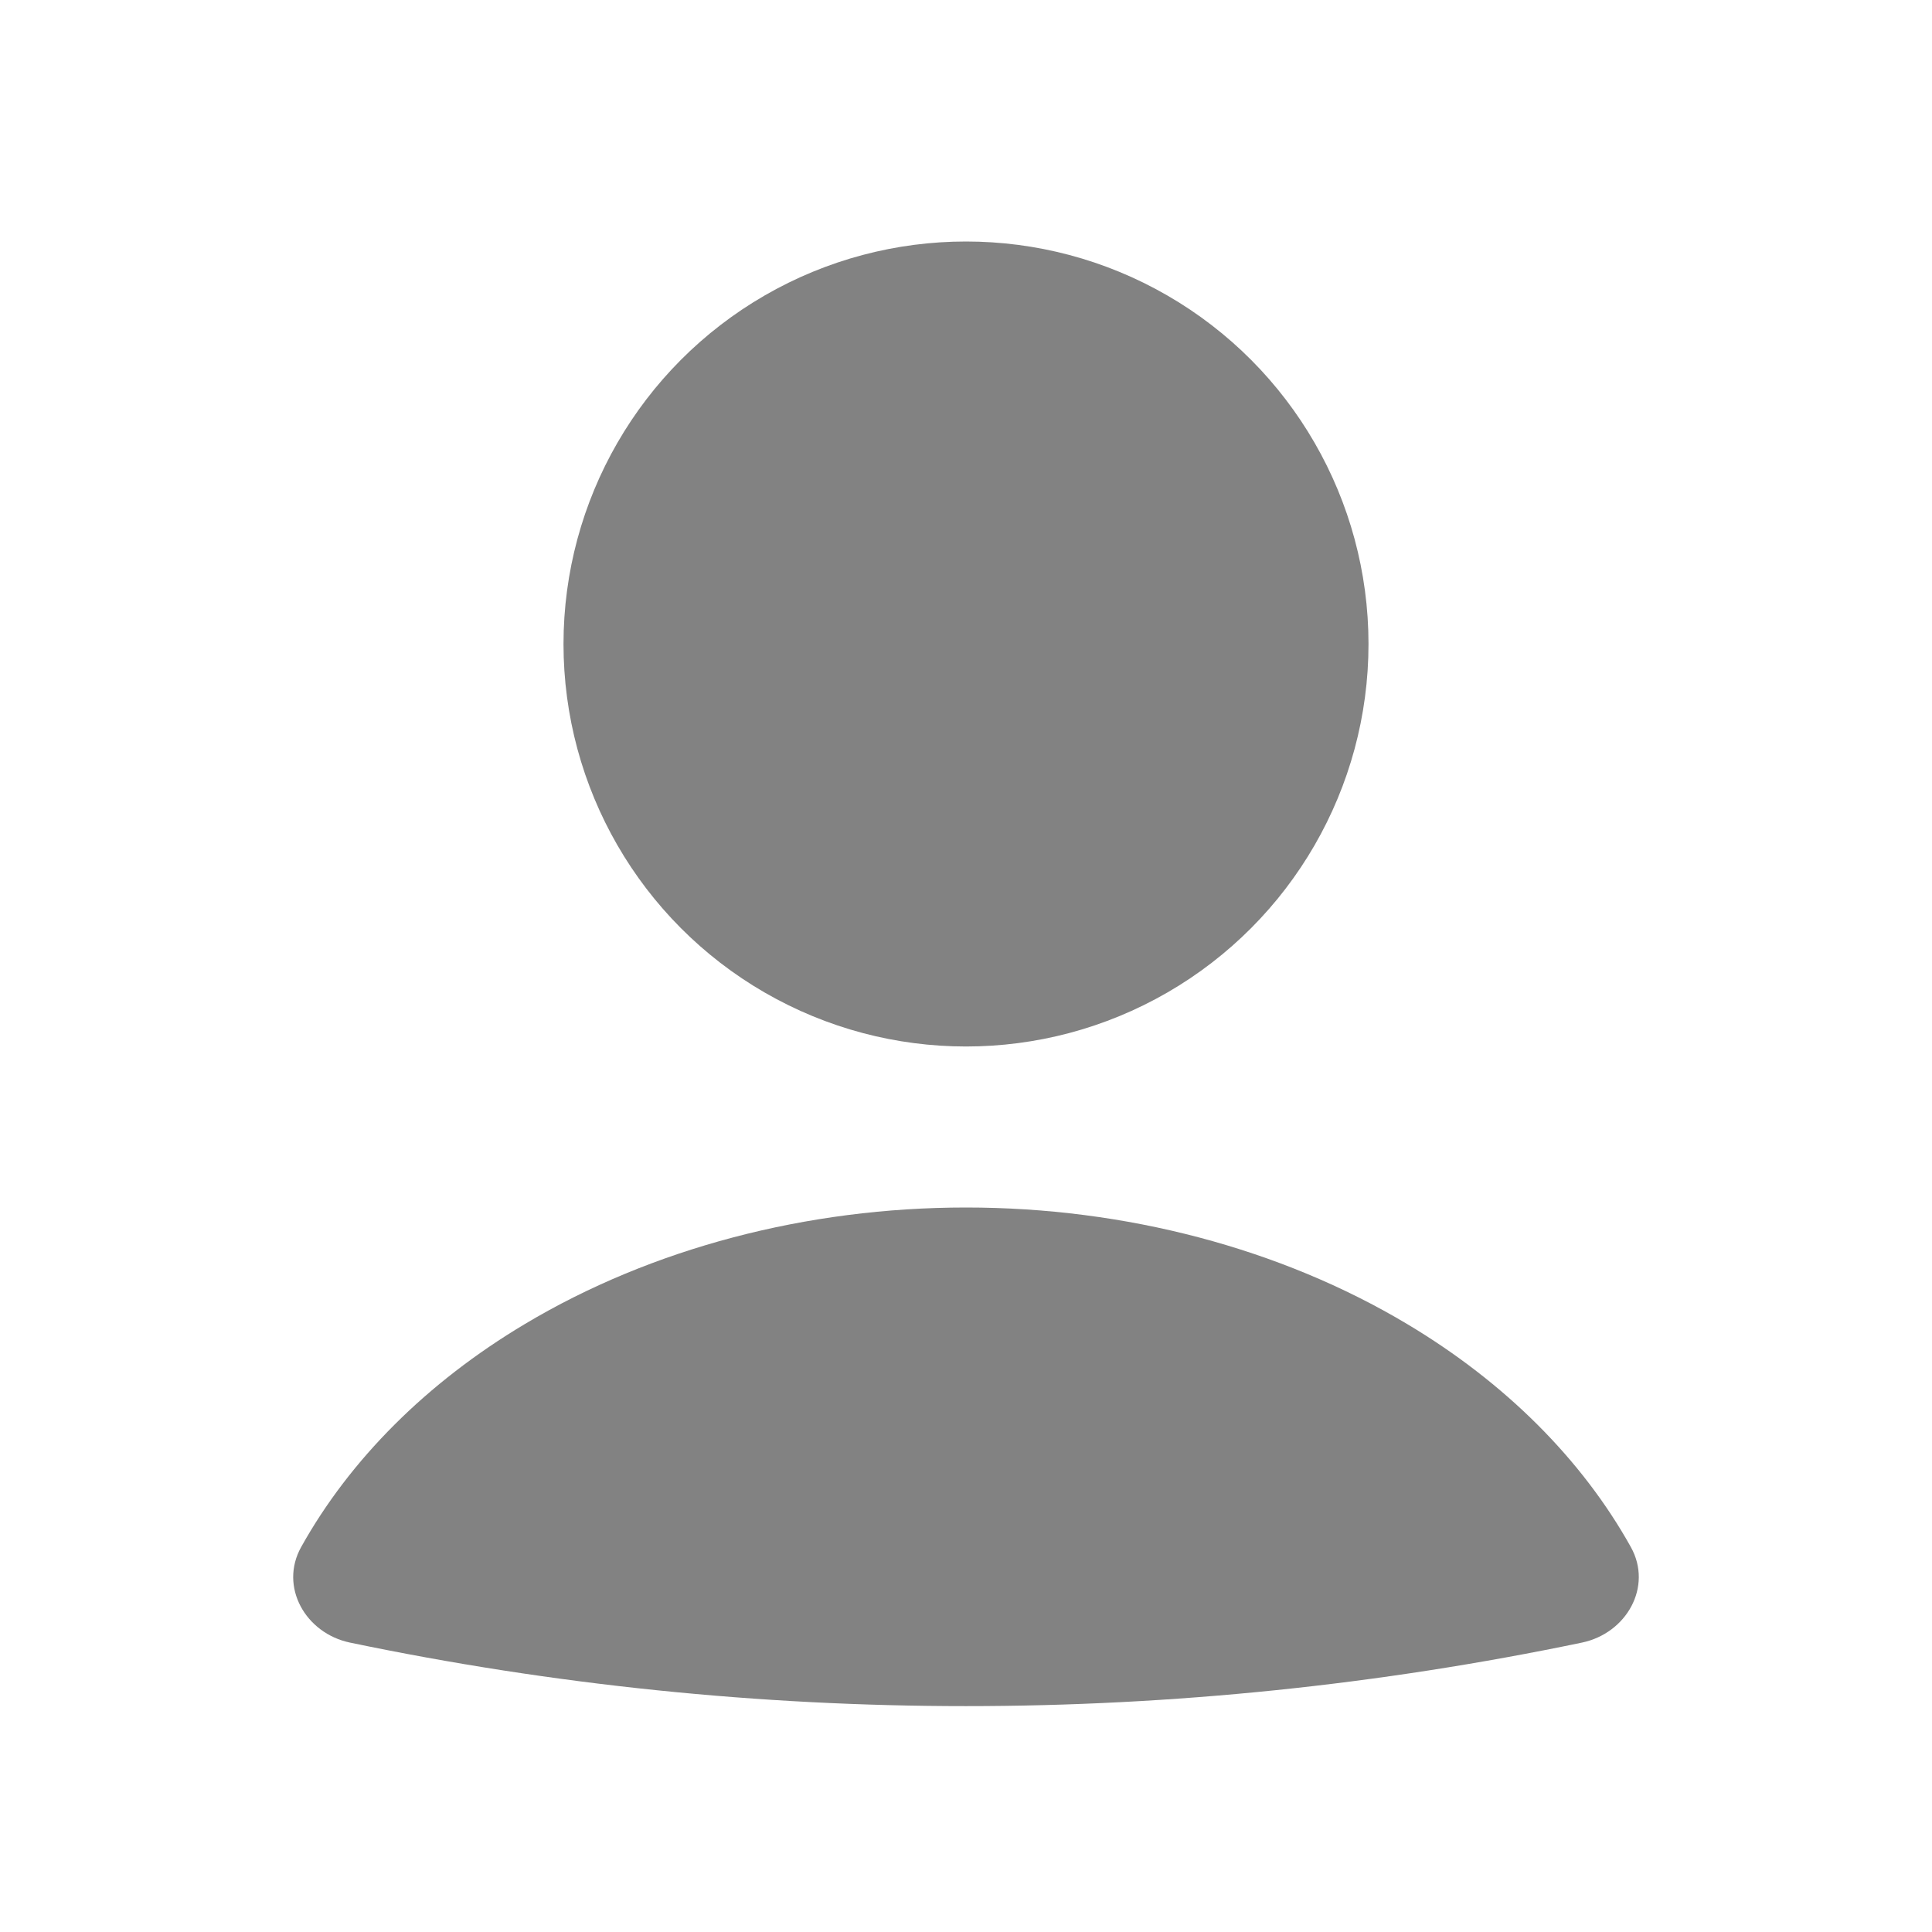 <svg width="24" height="24" viewBox="0 0 24 24" fill="none" xmlns="http://www.w3.org/2000/svg">
    <path d="M19.651 20.405C20.204 20.29 20.534 19.712 20.259 19.218C19.653 18.131 18.699 17.175 17.479 16.447C15.907 15.508 13.981 15 12 15C10.019 15 8.093 15.508 6.521 16.447C5.301 17.175 4.347 18.131 3.741 19.218C3.466 19.712 3.796 20.29 4.348 20.405V20.405C9.395 21.457 14.605 21.457 19.651 20.405V20.405Z" fill="#828282"/>
    <circle cx="12" cy="8" r="5" fill="#828282"/>
</svg>
